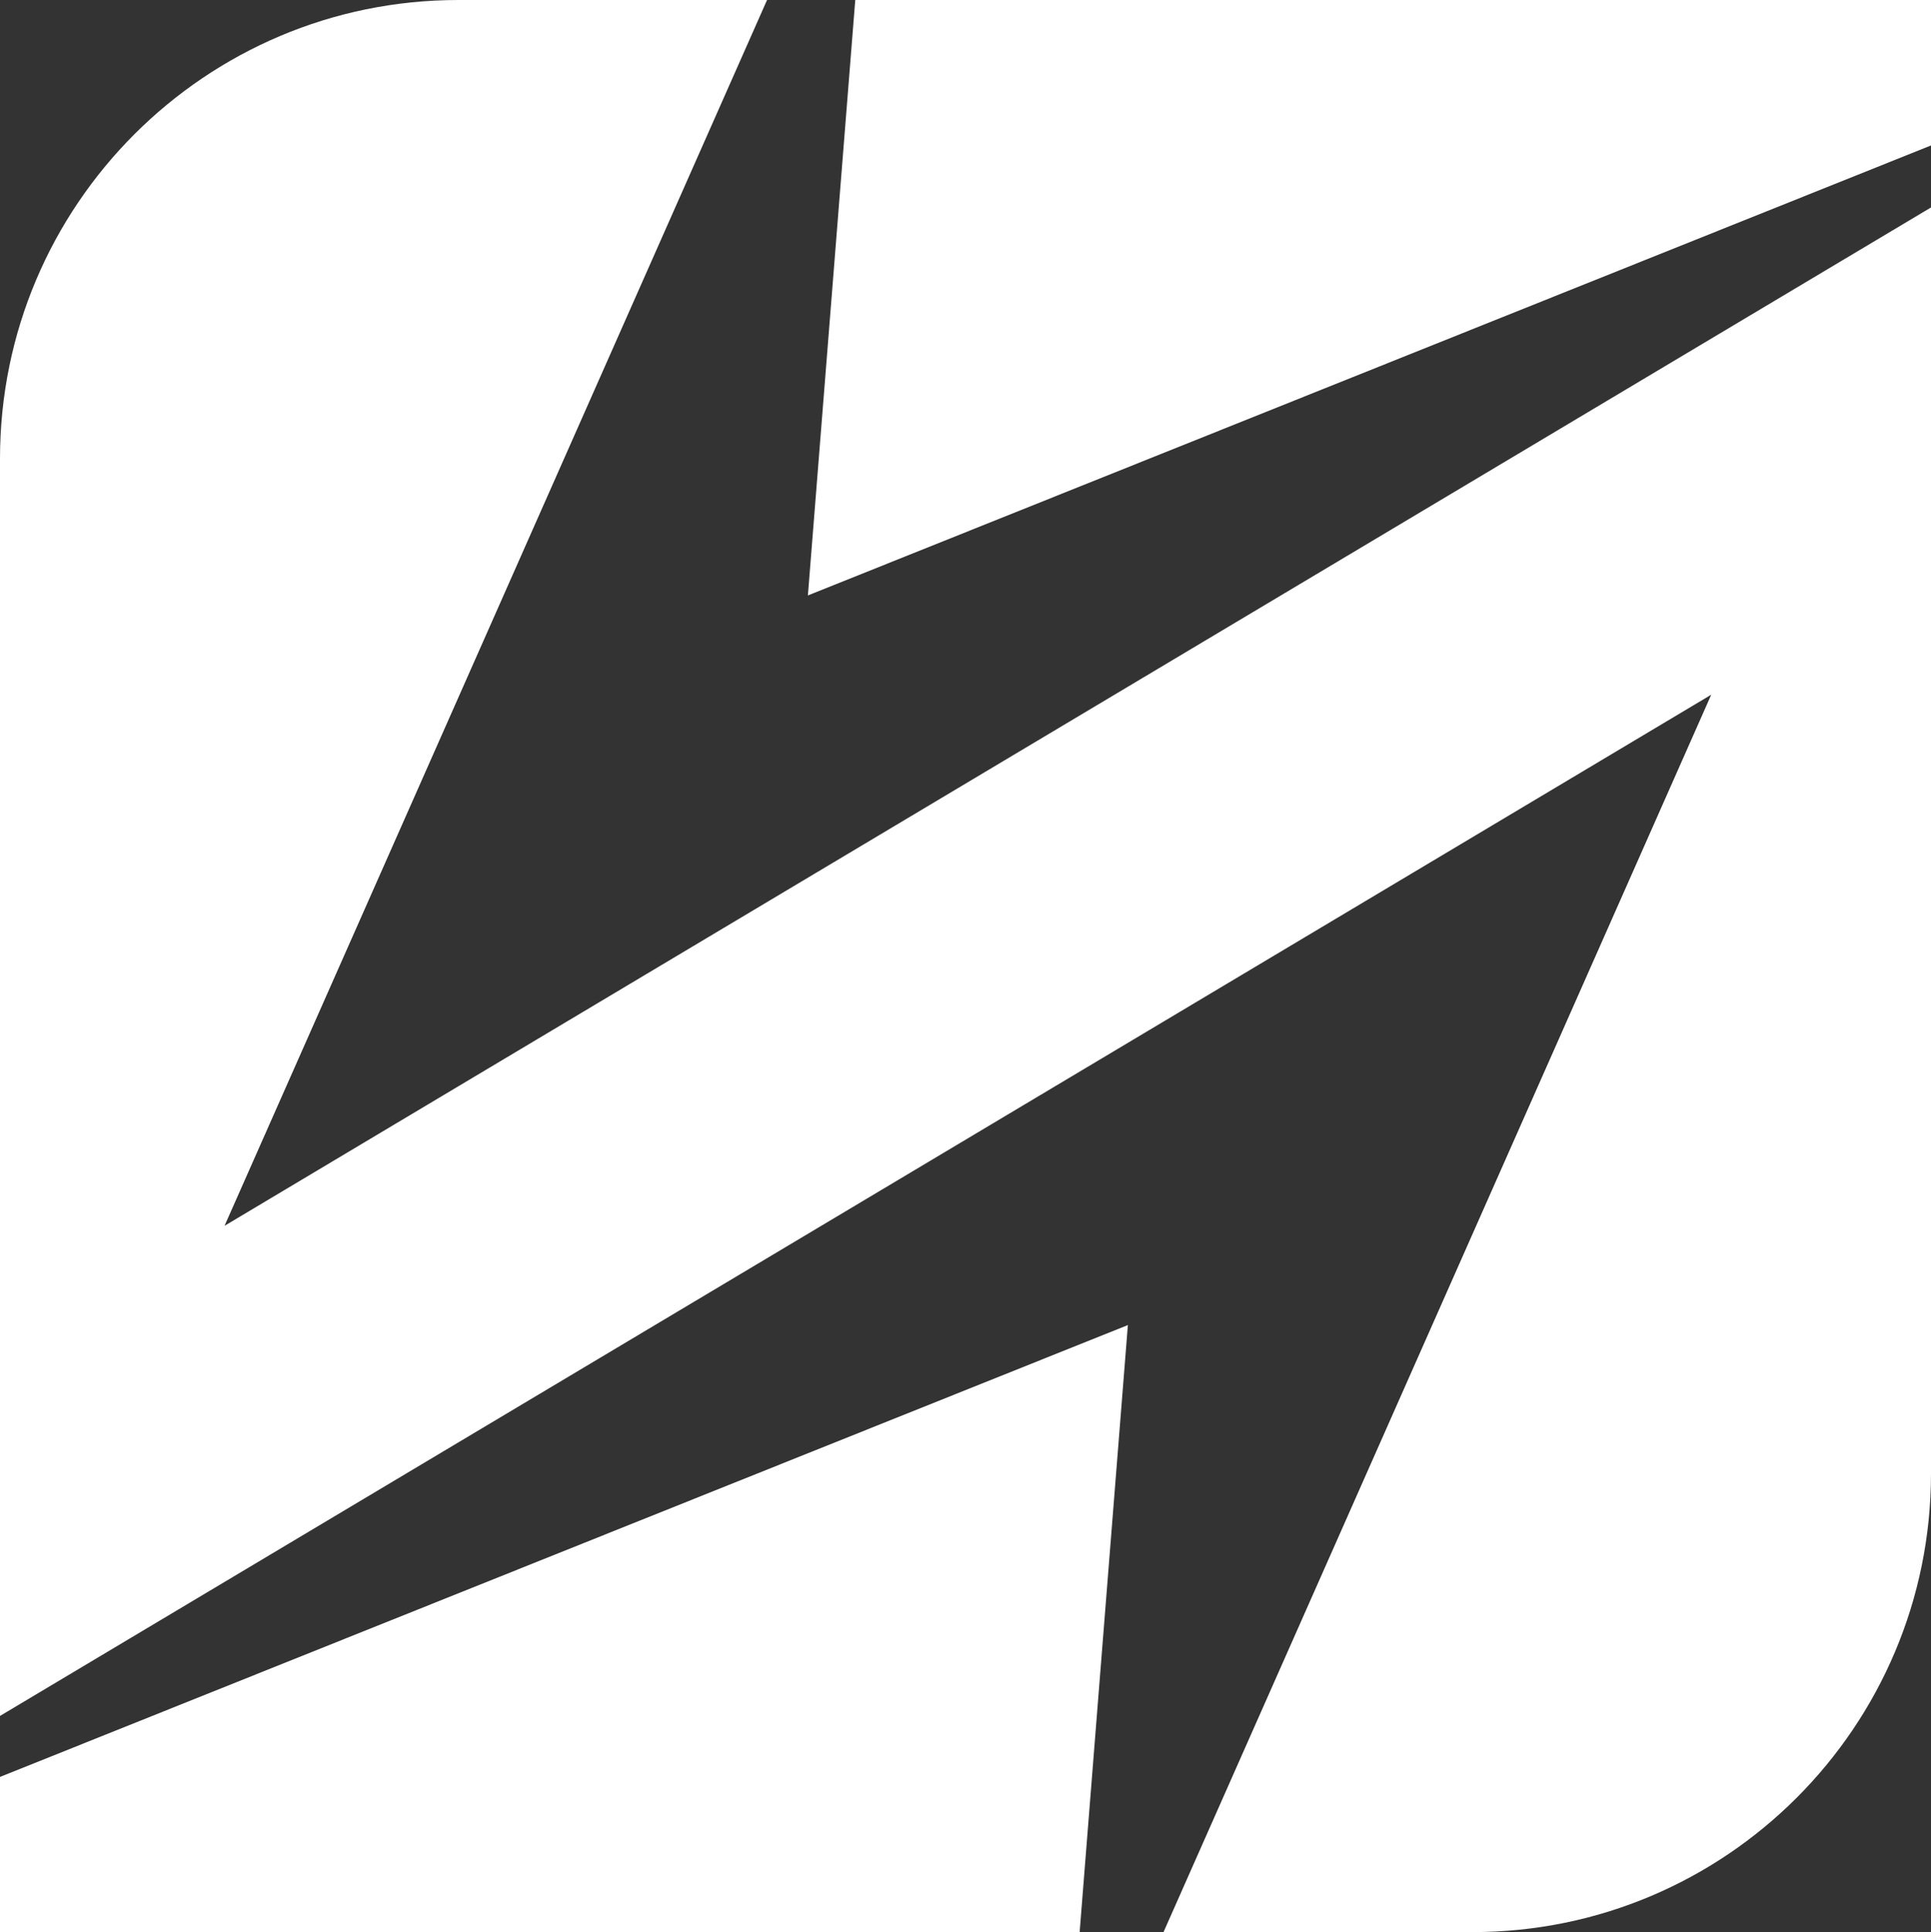 <?xml version="1.0" encoding="UTF-8"?>
<svg id="Layer_1" data-name="Layer 1" xmlns="http://www.w3.org/2000/svg" viewBox="0 0 133.3 133.36">
  <rect x="0" y="0" width="133.3" height="133.36" fill="#333333" stroke="none"/>
  <defs>
    <style>
      .cls-1 {
        fill: #fff;
        stroke-width: 0px;
      }
    </style>
  </defs>
  <path class="cls-1" d="m59.04,0l-3.27,41.1,77.53-31.06V0H59.04ZM52.95,0h-21.31C14.17,0,0,14.18,0,31.66v86.78L118.13,47.95l-37.81,85.41h21.33c17.48,0,31.65-14.18,31.65-31.66V14.32L15.5,84.61,52.95,0ZM0,133.36h74.53l3.33-41.9L0,122.65v10.71Z"/>
</svg>